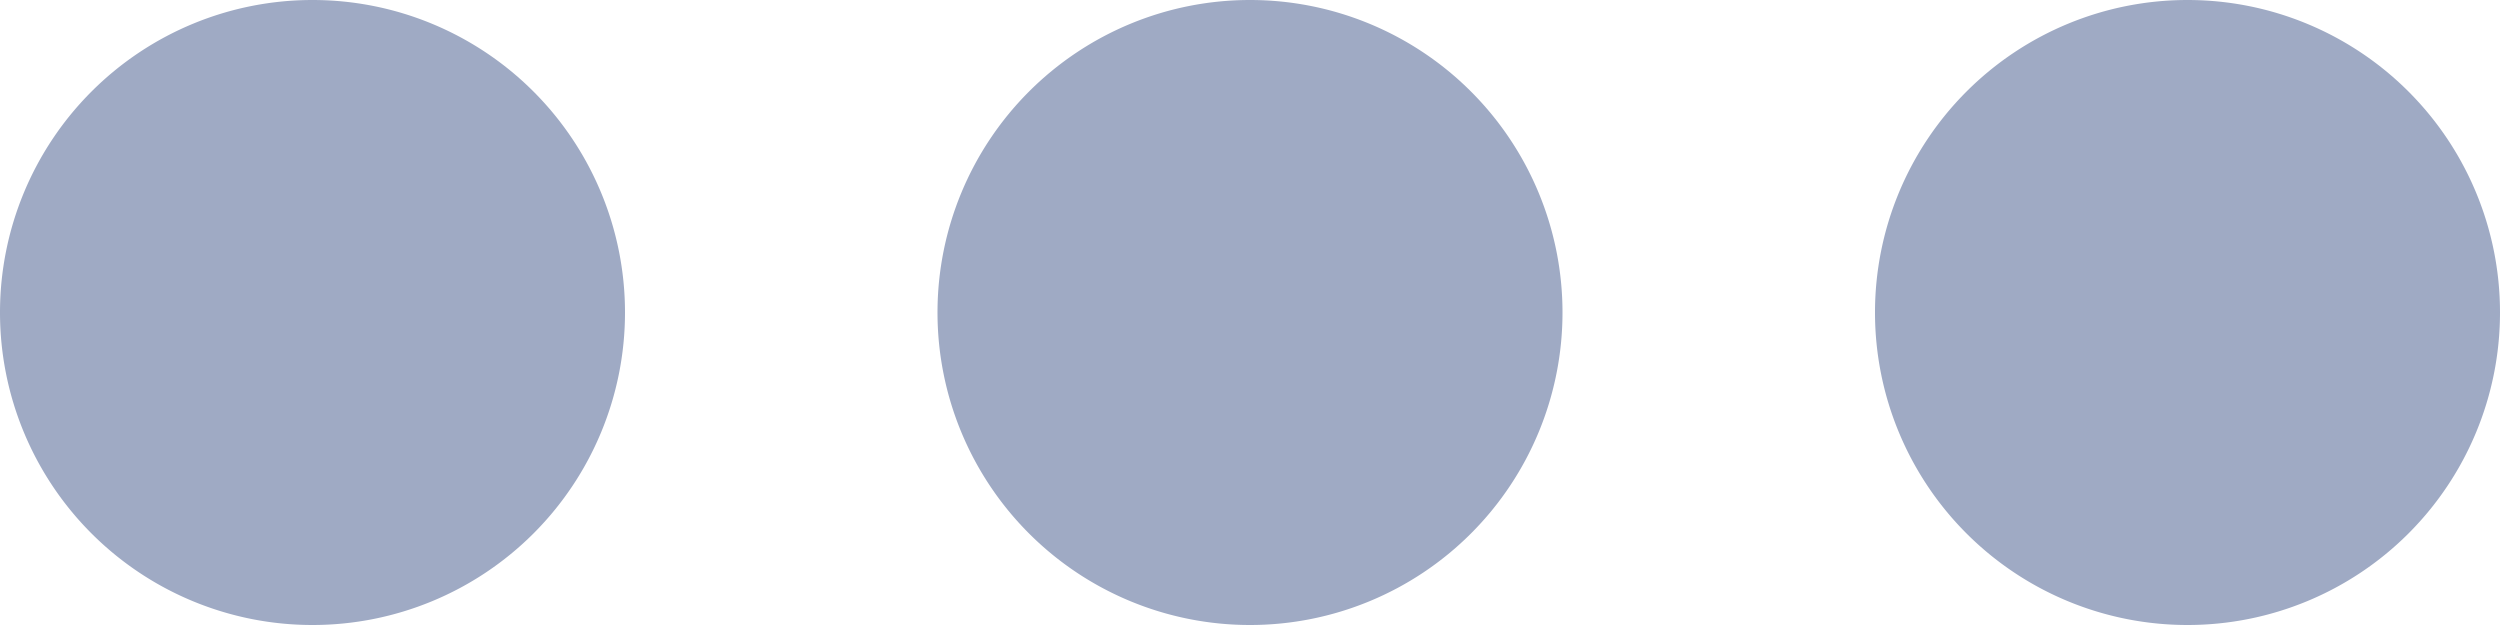 <svg width="16" height="4" fill="none" xmlns="http://www.w3.org/2000/svg"><path d="M14 0a2 2 0 1 0 0 4 2 2 0 0 0 0-4ZM8 0a2 2 0 1 0 0 4 2 2 0 0 0 0-4ZM0 2a2 2 0 1 1 4 0 2 2 0 0 1-4 0Z" fill="#9FAAC4"/></svg>